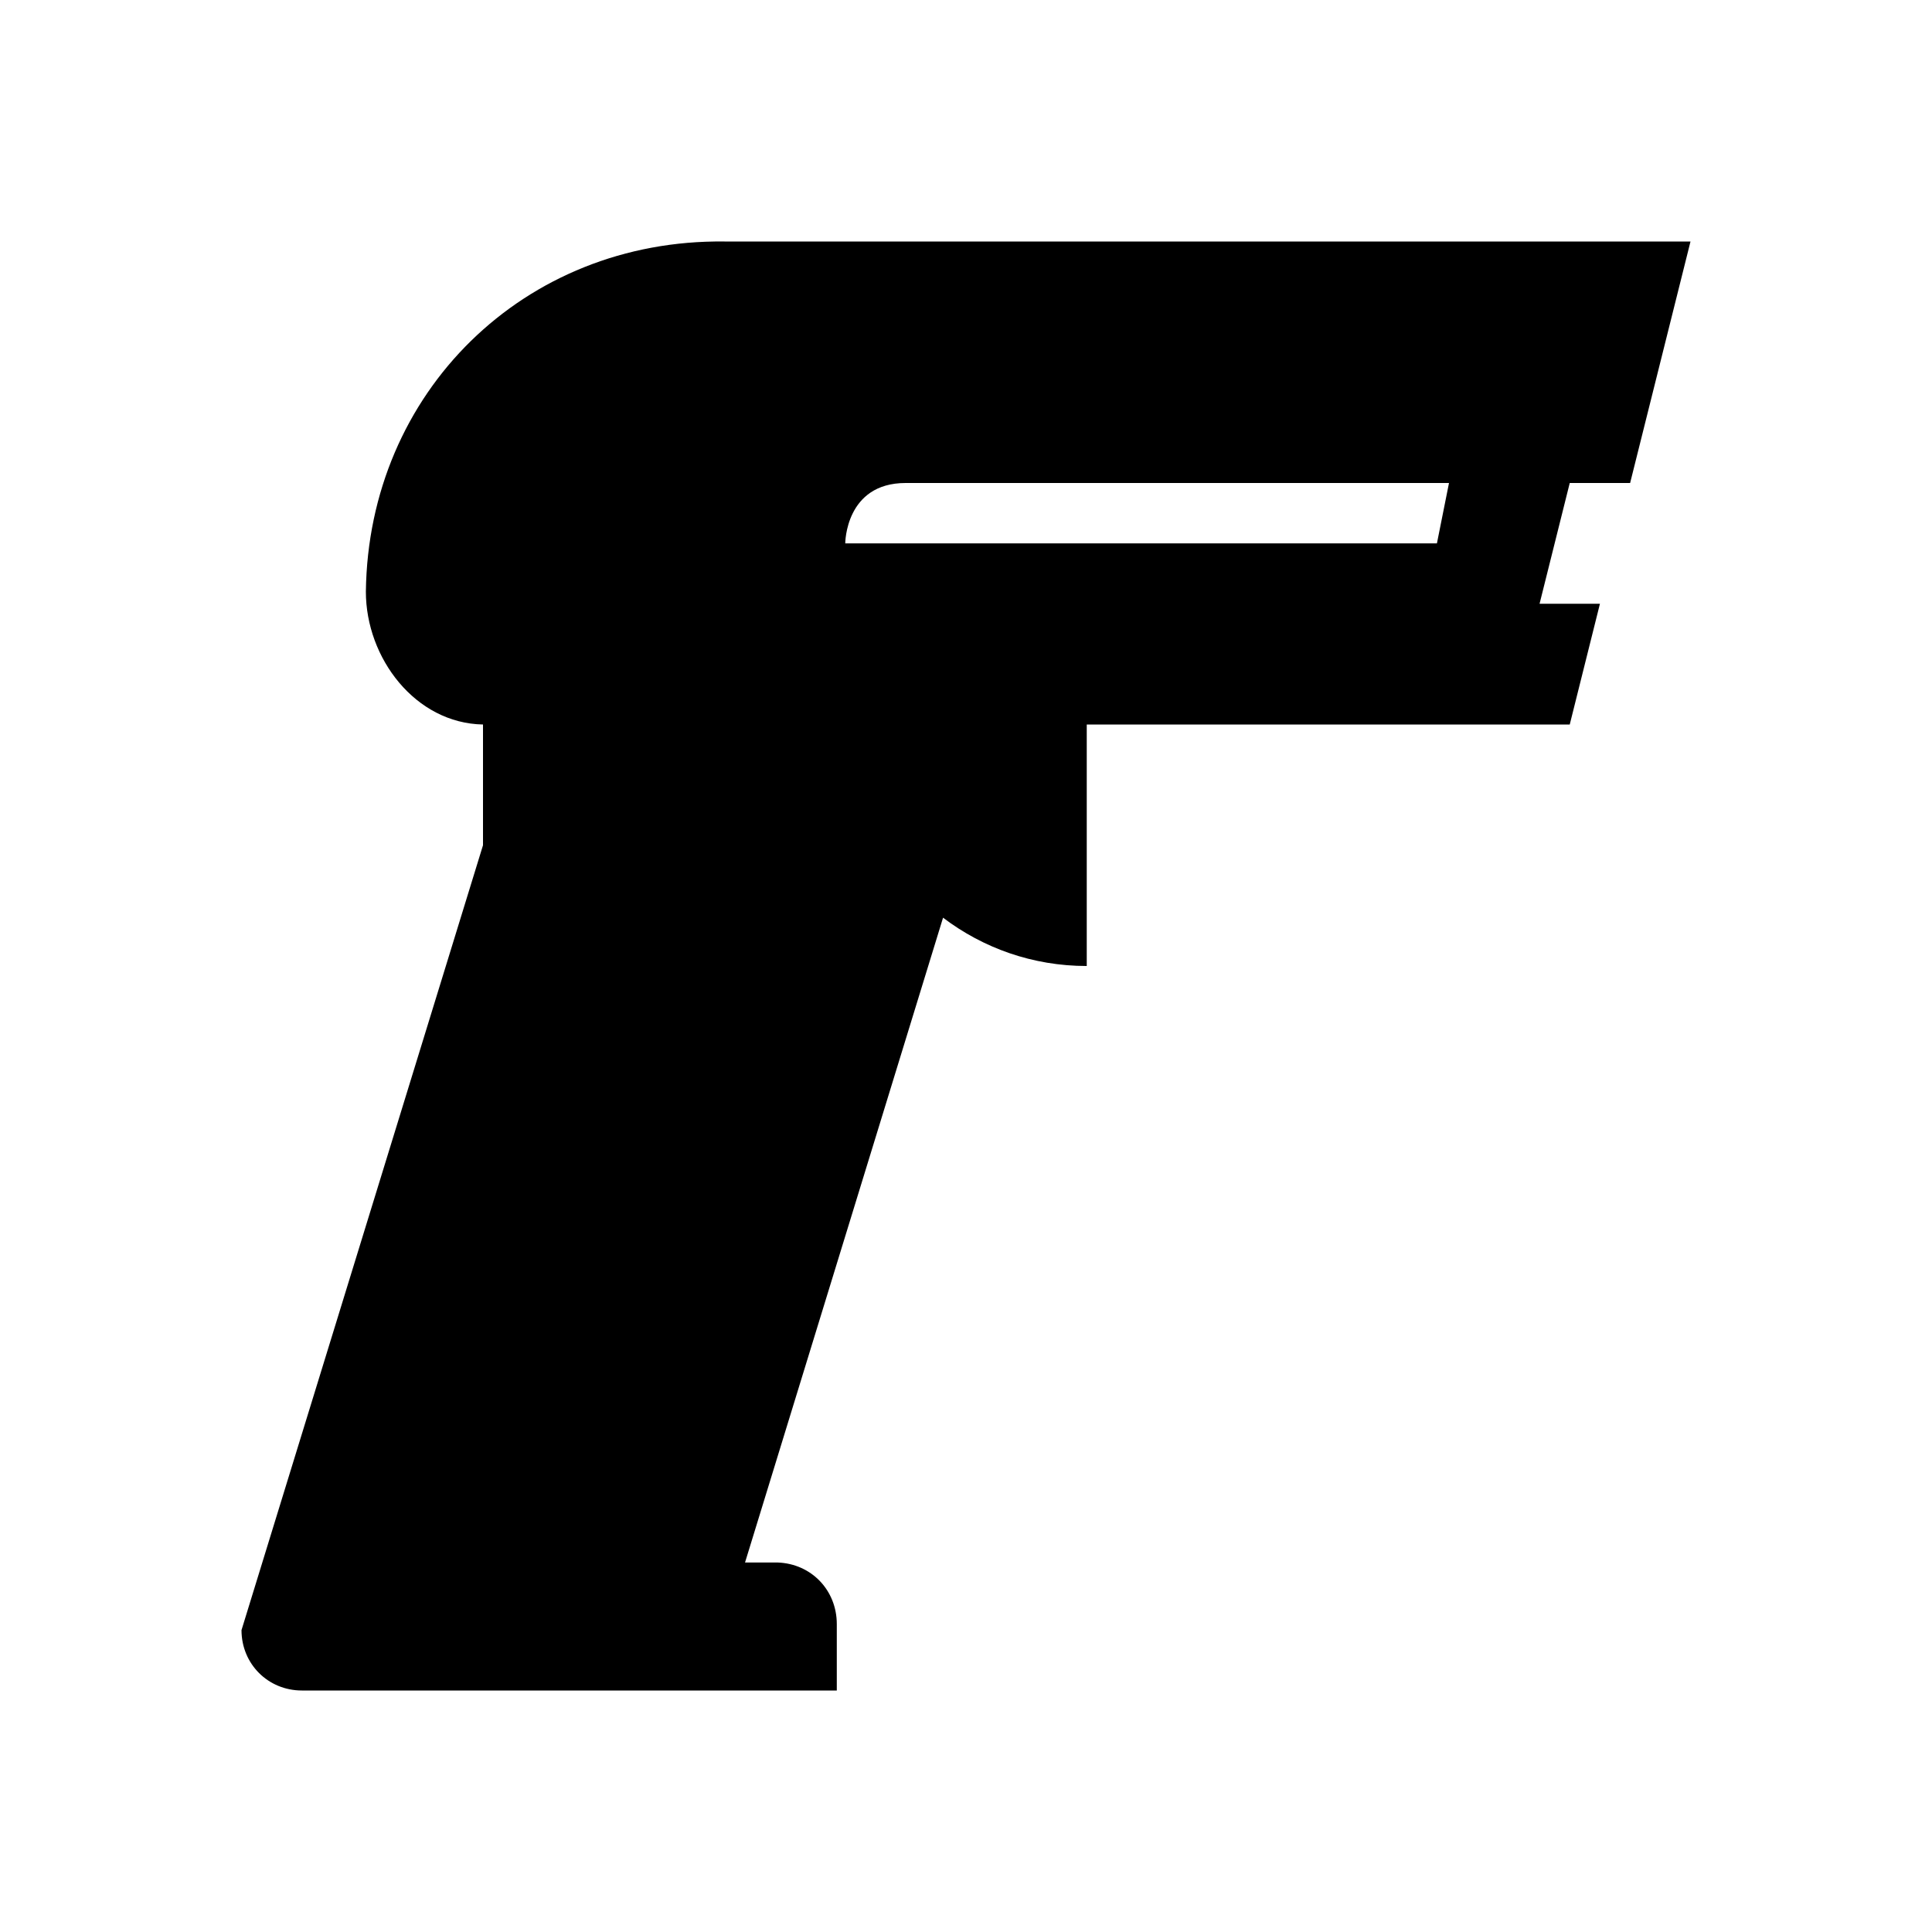 <?xml version="1.0" encoding="UTF-8"?>
<svg id="Layer_1" data-name="Layer 1" xmlns="http://www.w3.org/2000/svg" viewBox="0 0 16 16">
  <path d="M13.5,4l.5-2H6c-1.66-.02-2.95,1.25-2.97,2.9,0,.55.41,1.09.97,1.1v1l-2,6.5c0,.28.22.5.5.5h4.43v-.55c0-.28-.21-.5-.49-.51h-.27s1.64-5.34,1.64-5.34c.33.25.74.4,1.19.4v-2h4l.25-1h-.5l.25-1h.5ZM11.9,4.5h-4.9s0-.5.5-.5h4.5l-.1.5Z"/>
</svg>